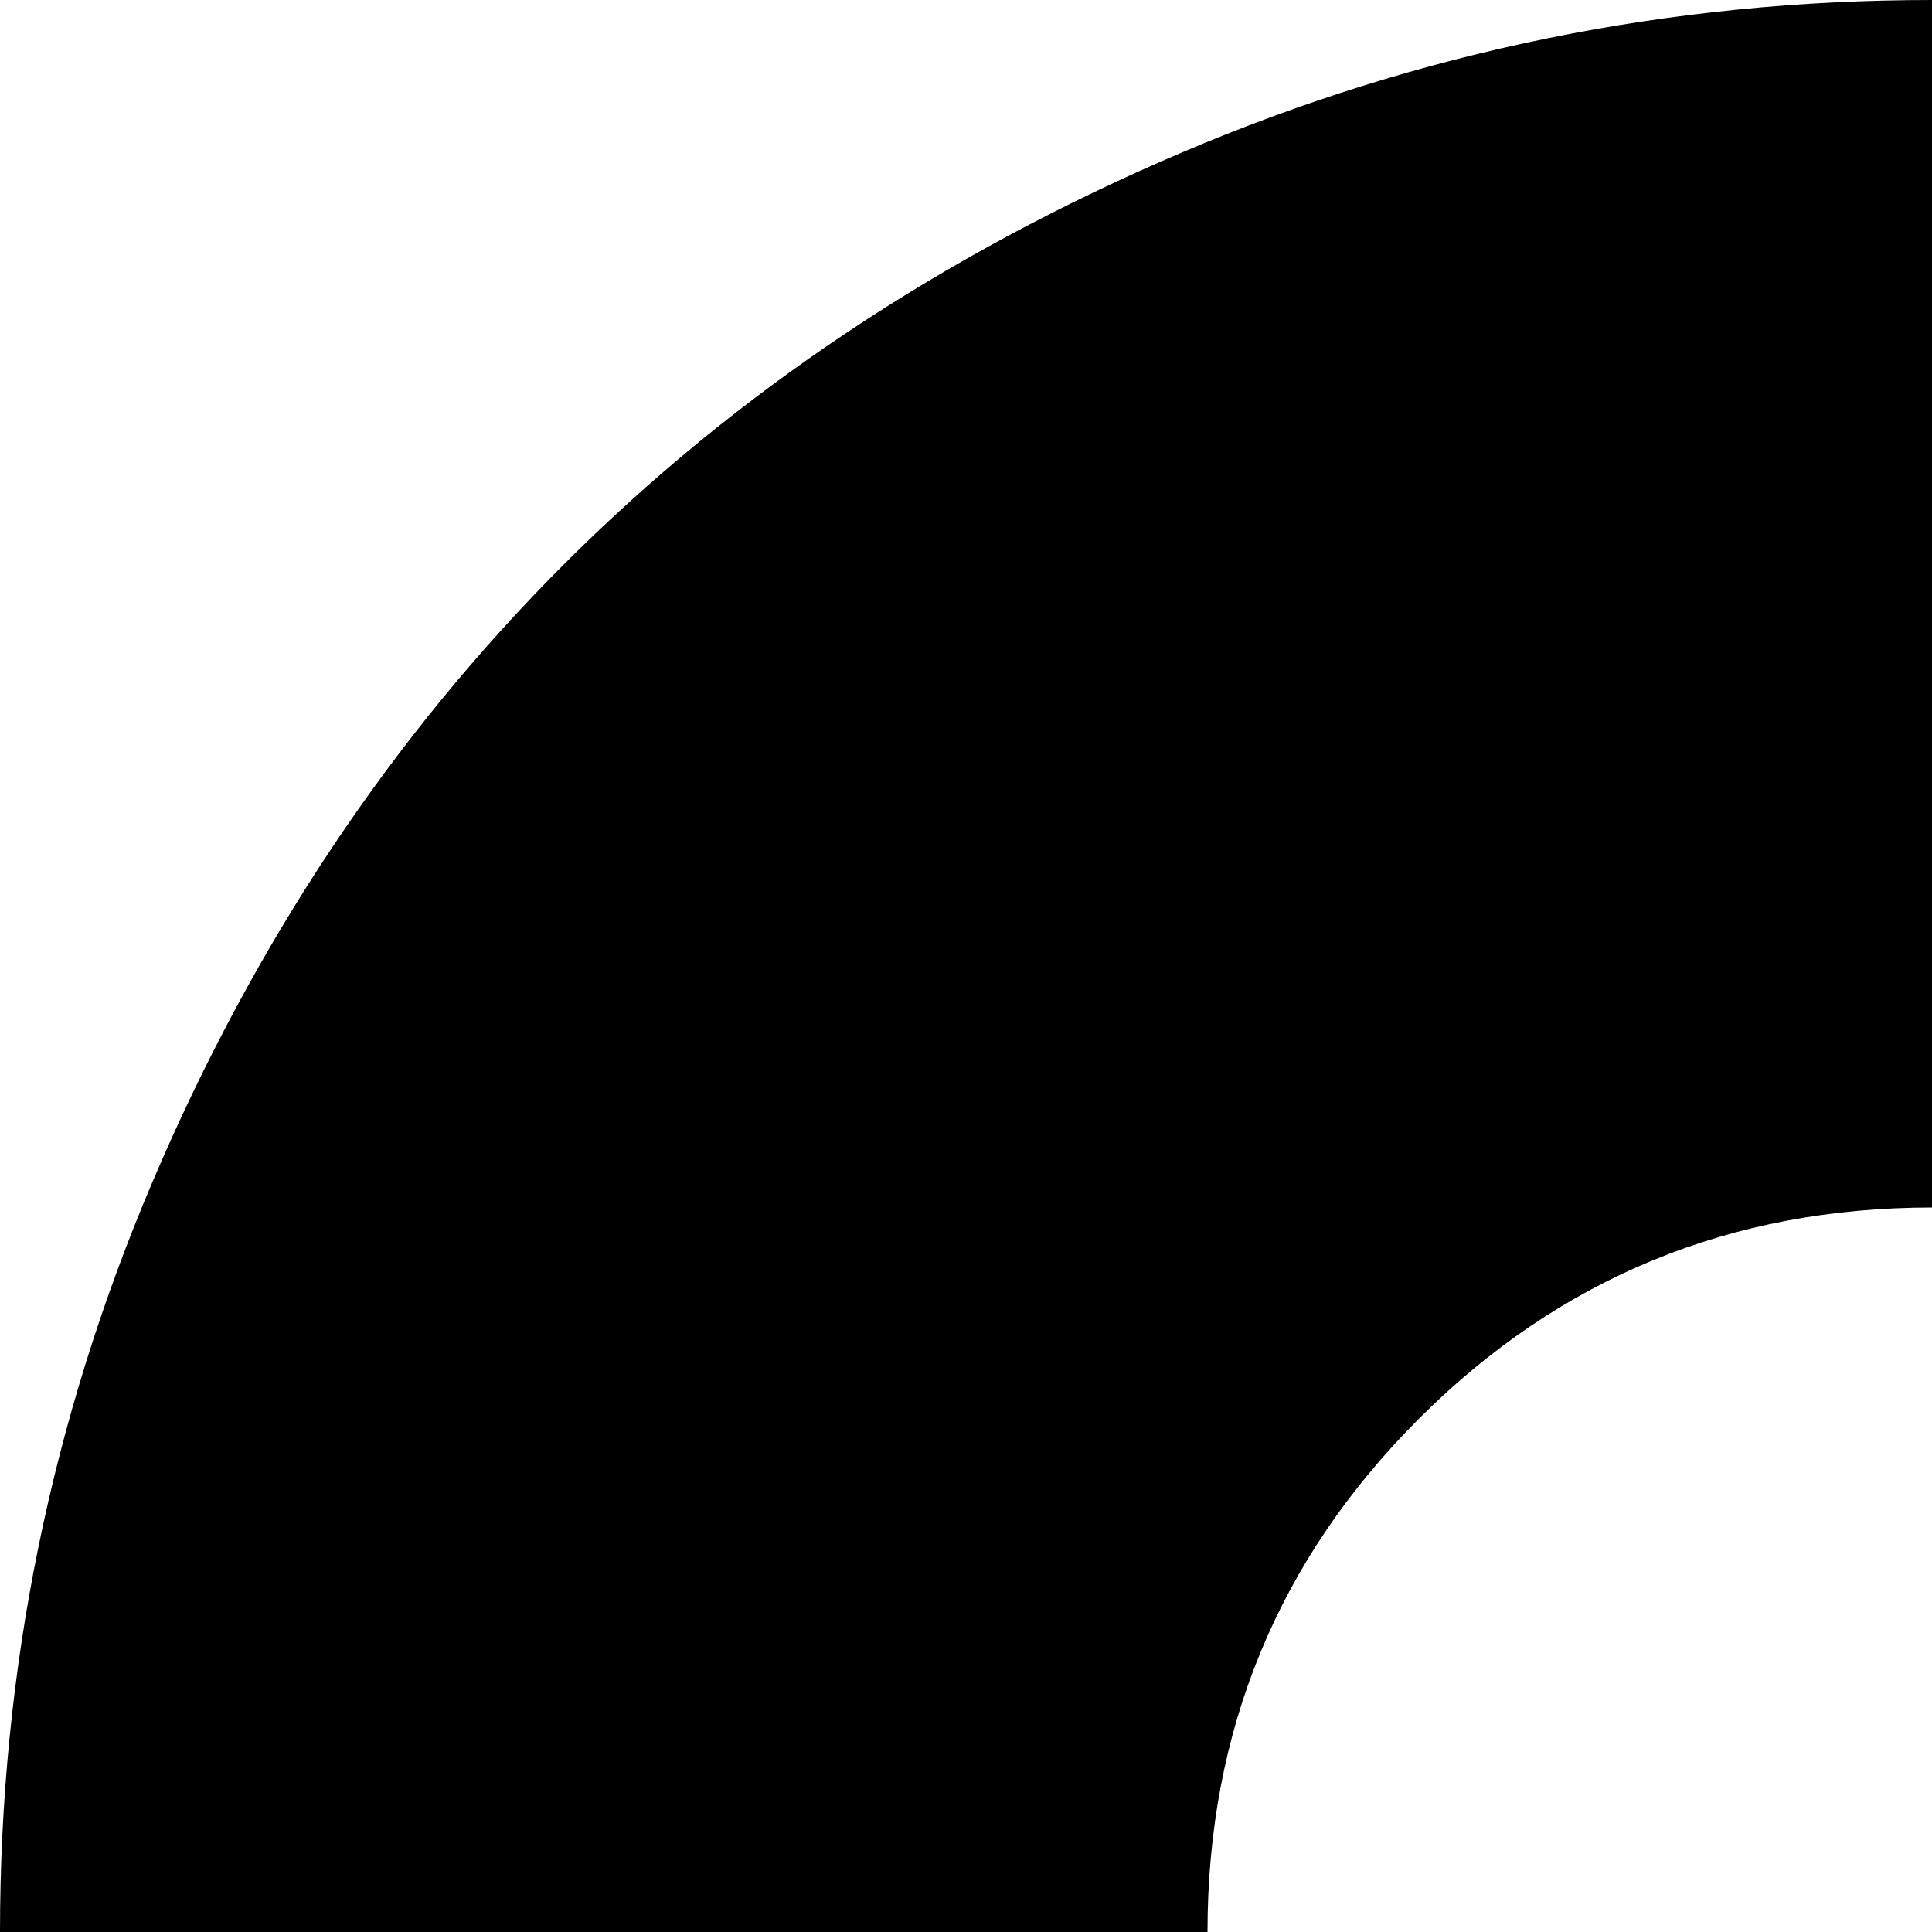 <svg xmlns="http://www.w3.org/2000/svg" version="1.1" viewBox="0 0 512 512" fill="currentColor"><path fill="currentColor" d="M512 1024q-104 0-199-40.5t-163.5-109T40.5 711T0 512t40.5-199t109-163.5T313 40.5T512 0t199 40.5t163.5 109t109 163.5t40.5 199t-40.5 199t-109 163.5t-163.5 109t-199 40.5m0-704q-80 0-136 56t-56 136t56 136t136 56t136-56t56-136t-56-136t-136-56m352 255q-36 0-62.5 17T768 640q0 64 30 101q2 14 2 27q0 20-30.5 42T704 832q-36 0-66-20.5T608 768q0-6 2-19q-47 19-98 19q-2 0-16-1q16 34 16 65q0 20-30.5 42T416 896q-36 0-66-20.5T320 832q0-29 15-77q20-11 33-31q-78-54-103-145q-32 7-52.5 33T192 671q0 11 3 22q-1 0-1.5.5l-.5.5l6 9q19 27 28.5 42t19 40t9.5 47q0 9-8.5 13.5T222 854q126 106 290 106q155 0 276-95.5T946 622q-13-21-34.5-34T864 575"/></svg>